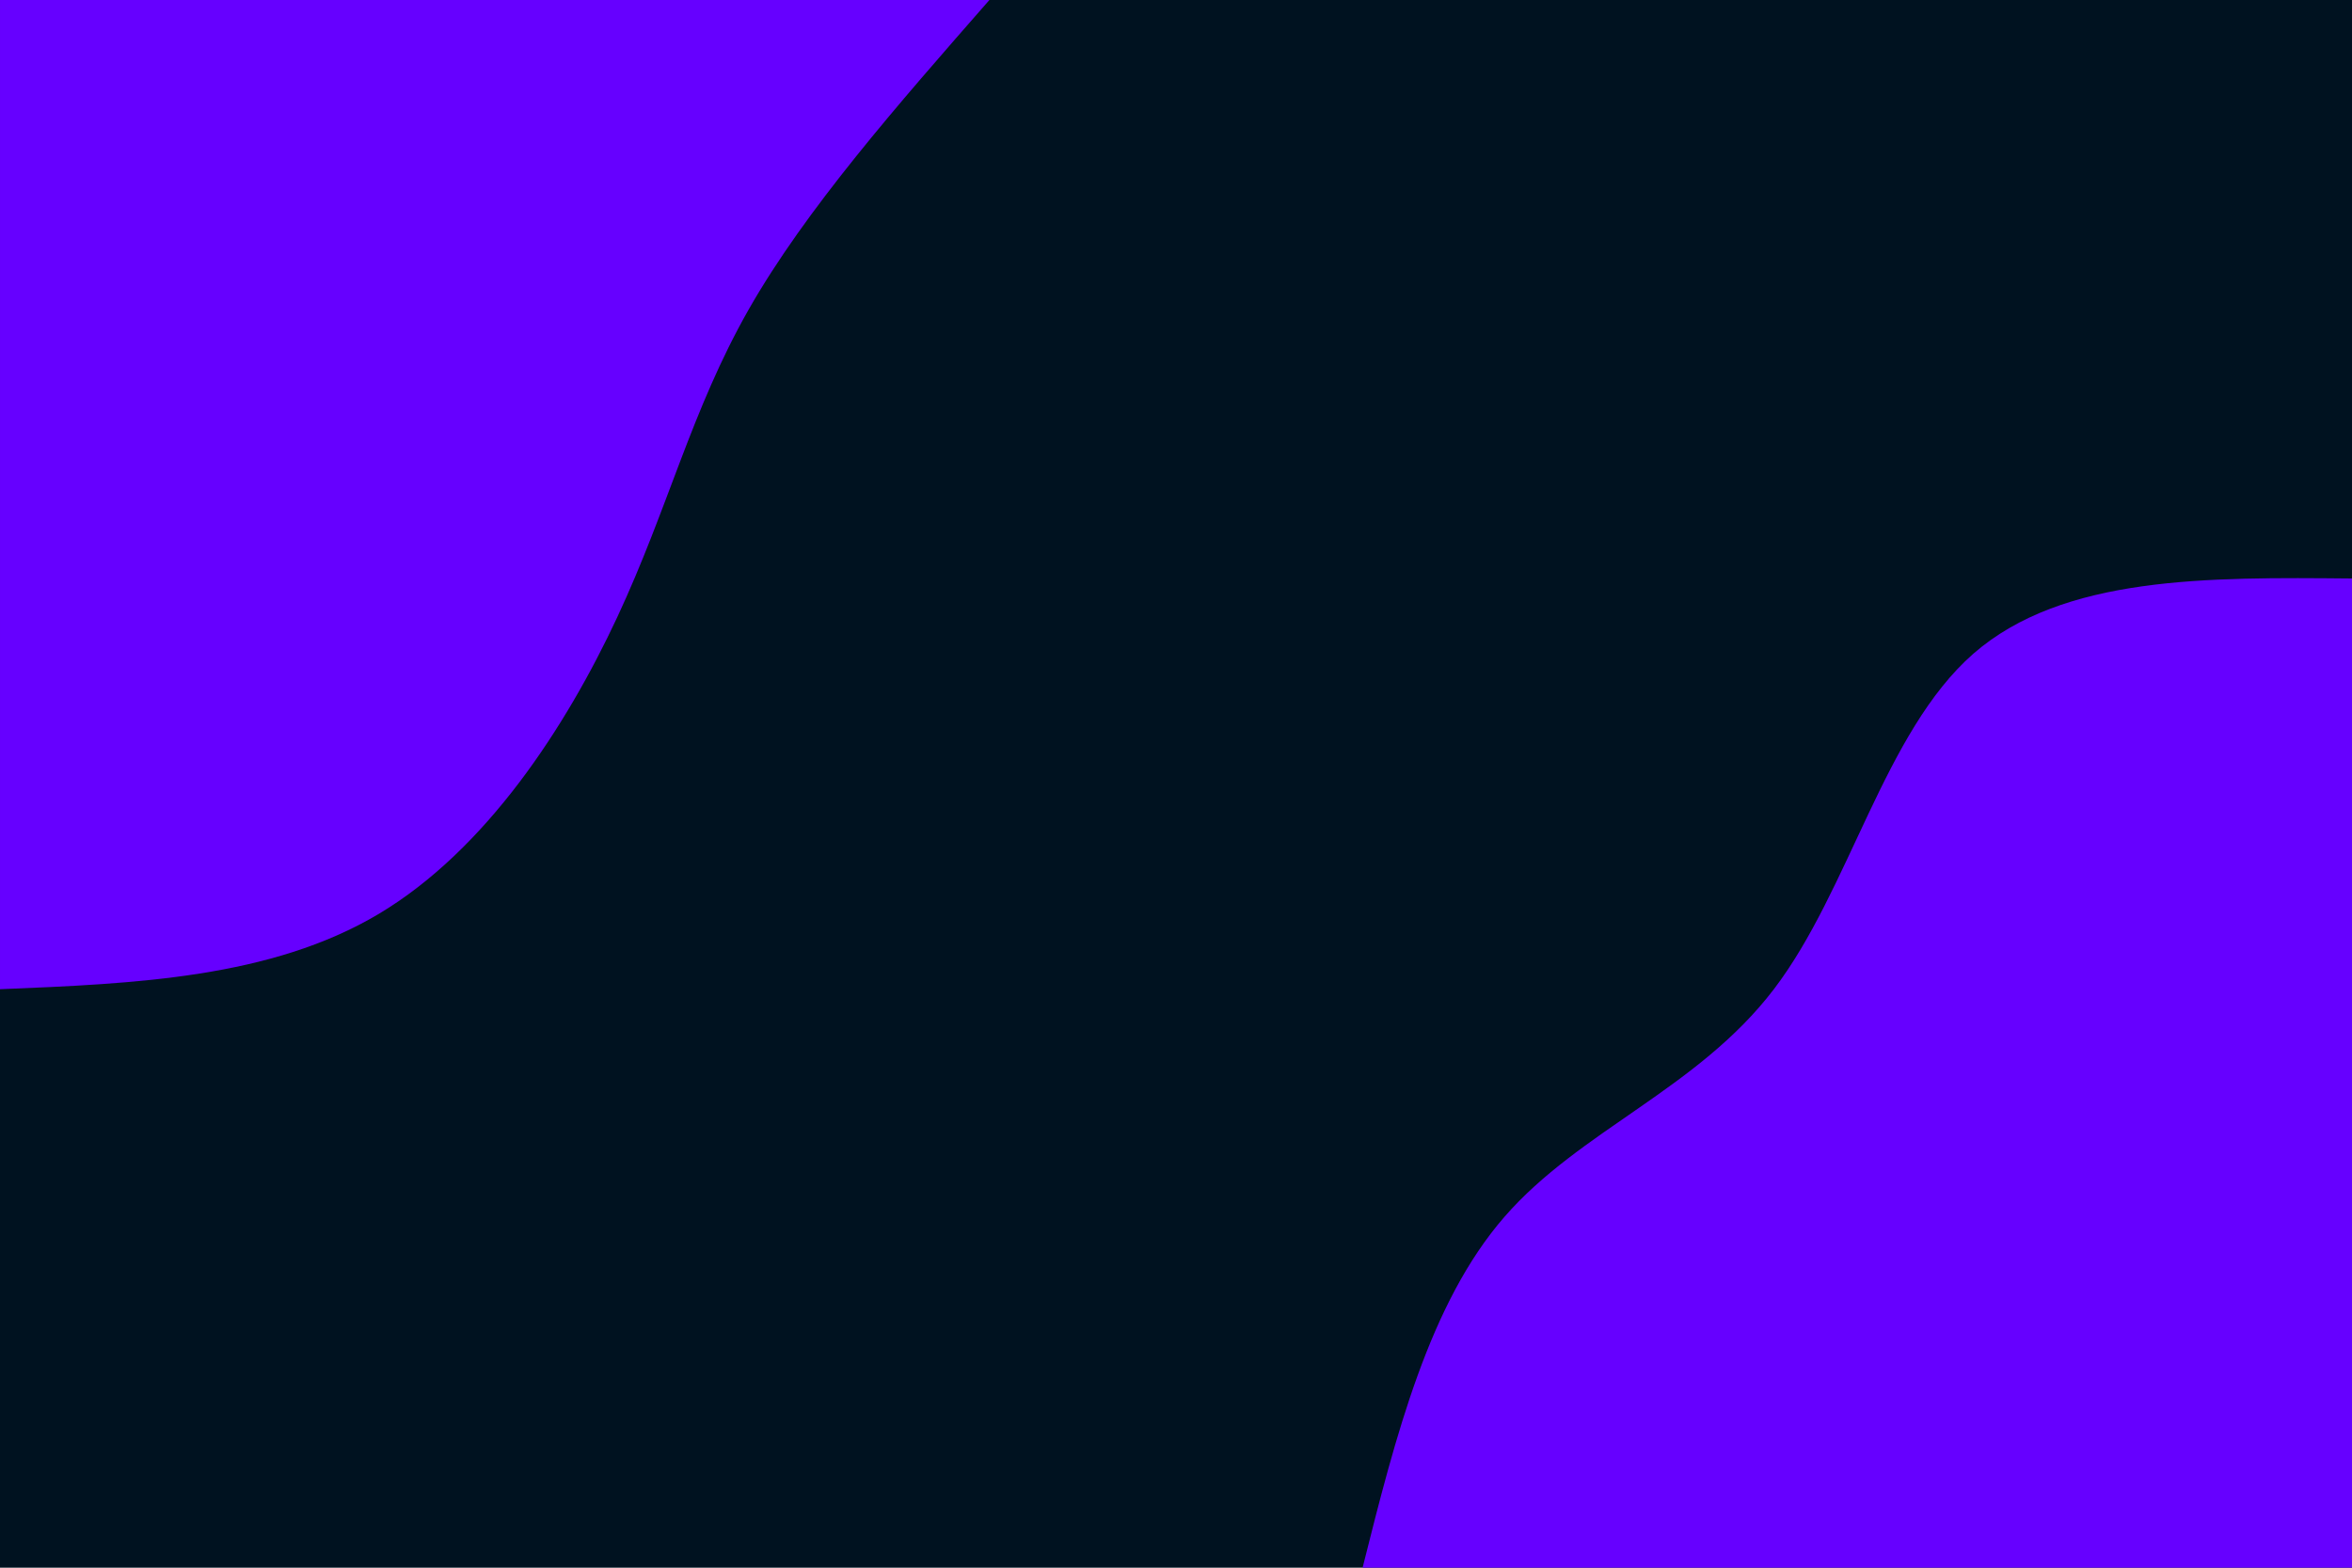 <?xml version="1.0" encoding="UTF-8"?>
<svg version="1.1" viewBox="0 0 900 600" xmlns="http://www.w3.org/2000/svg">
<rect width="900" height="600" fill="#001220"/>
<g transform="translate(900 600)">
<path d="m-378.6 0c12.7-50.6 25.5-101.2 54.3-134.3 28.9-33.2 73.9-48.9 103-87s42.2-98.5 76.4-128.5c34.3-29.9 89.6-29.3 144.9-28.8v378.6z" fill="#60f"/>
</g>
<g transform="translate(0)">
<path d="m378.6 0c-35.1 40.1-70.3 80.1-92.2 118.6-21.9 38.6-30.6 75.6-50.2 117.6s-50.1 89-91.3 113.6c-41.2 24.5-93.1 26.7-144.9 28.8v-378.6z" fill="#60f"/>
</g>
</svg>

